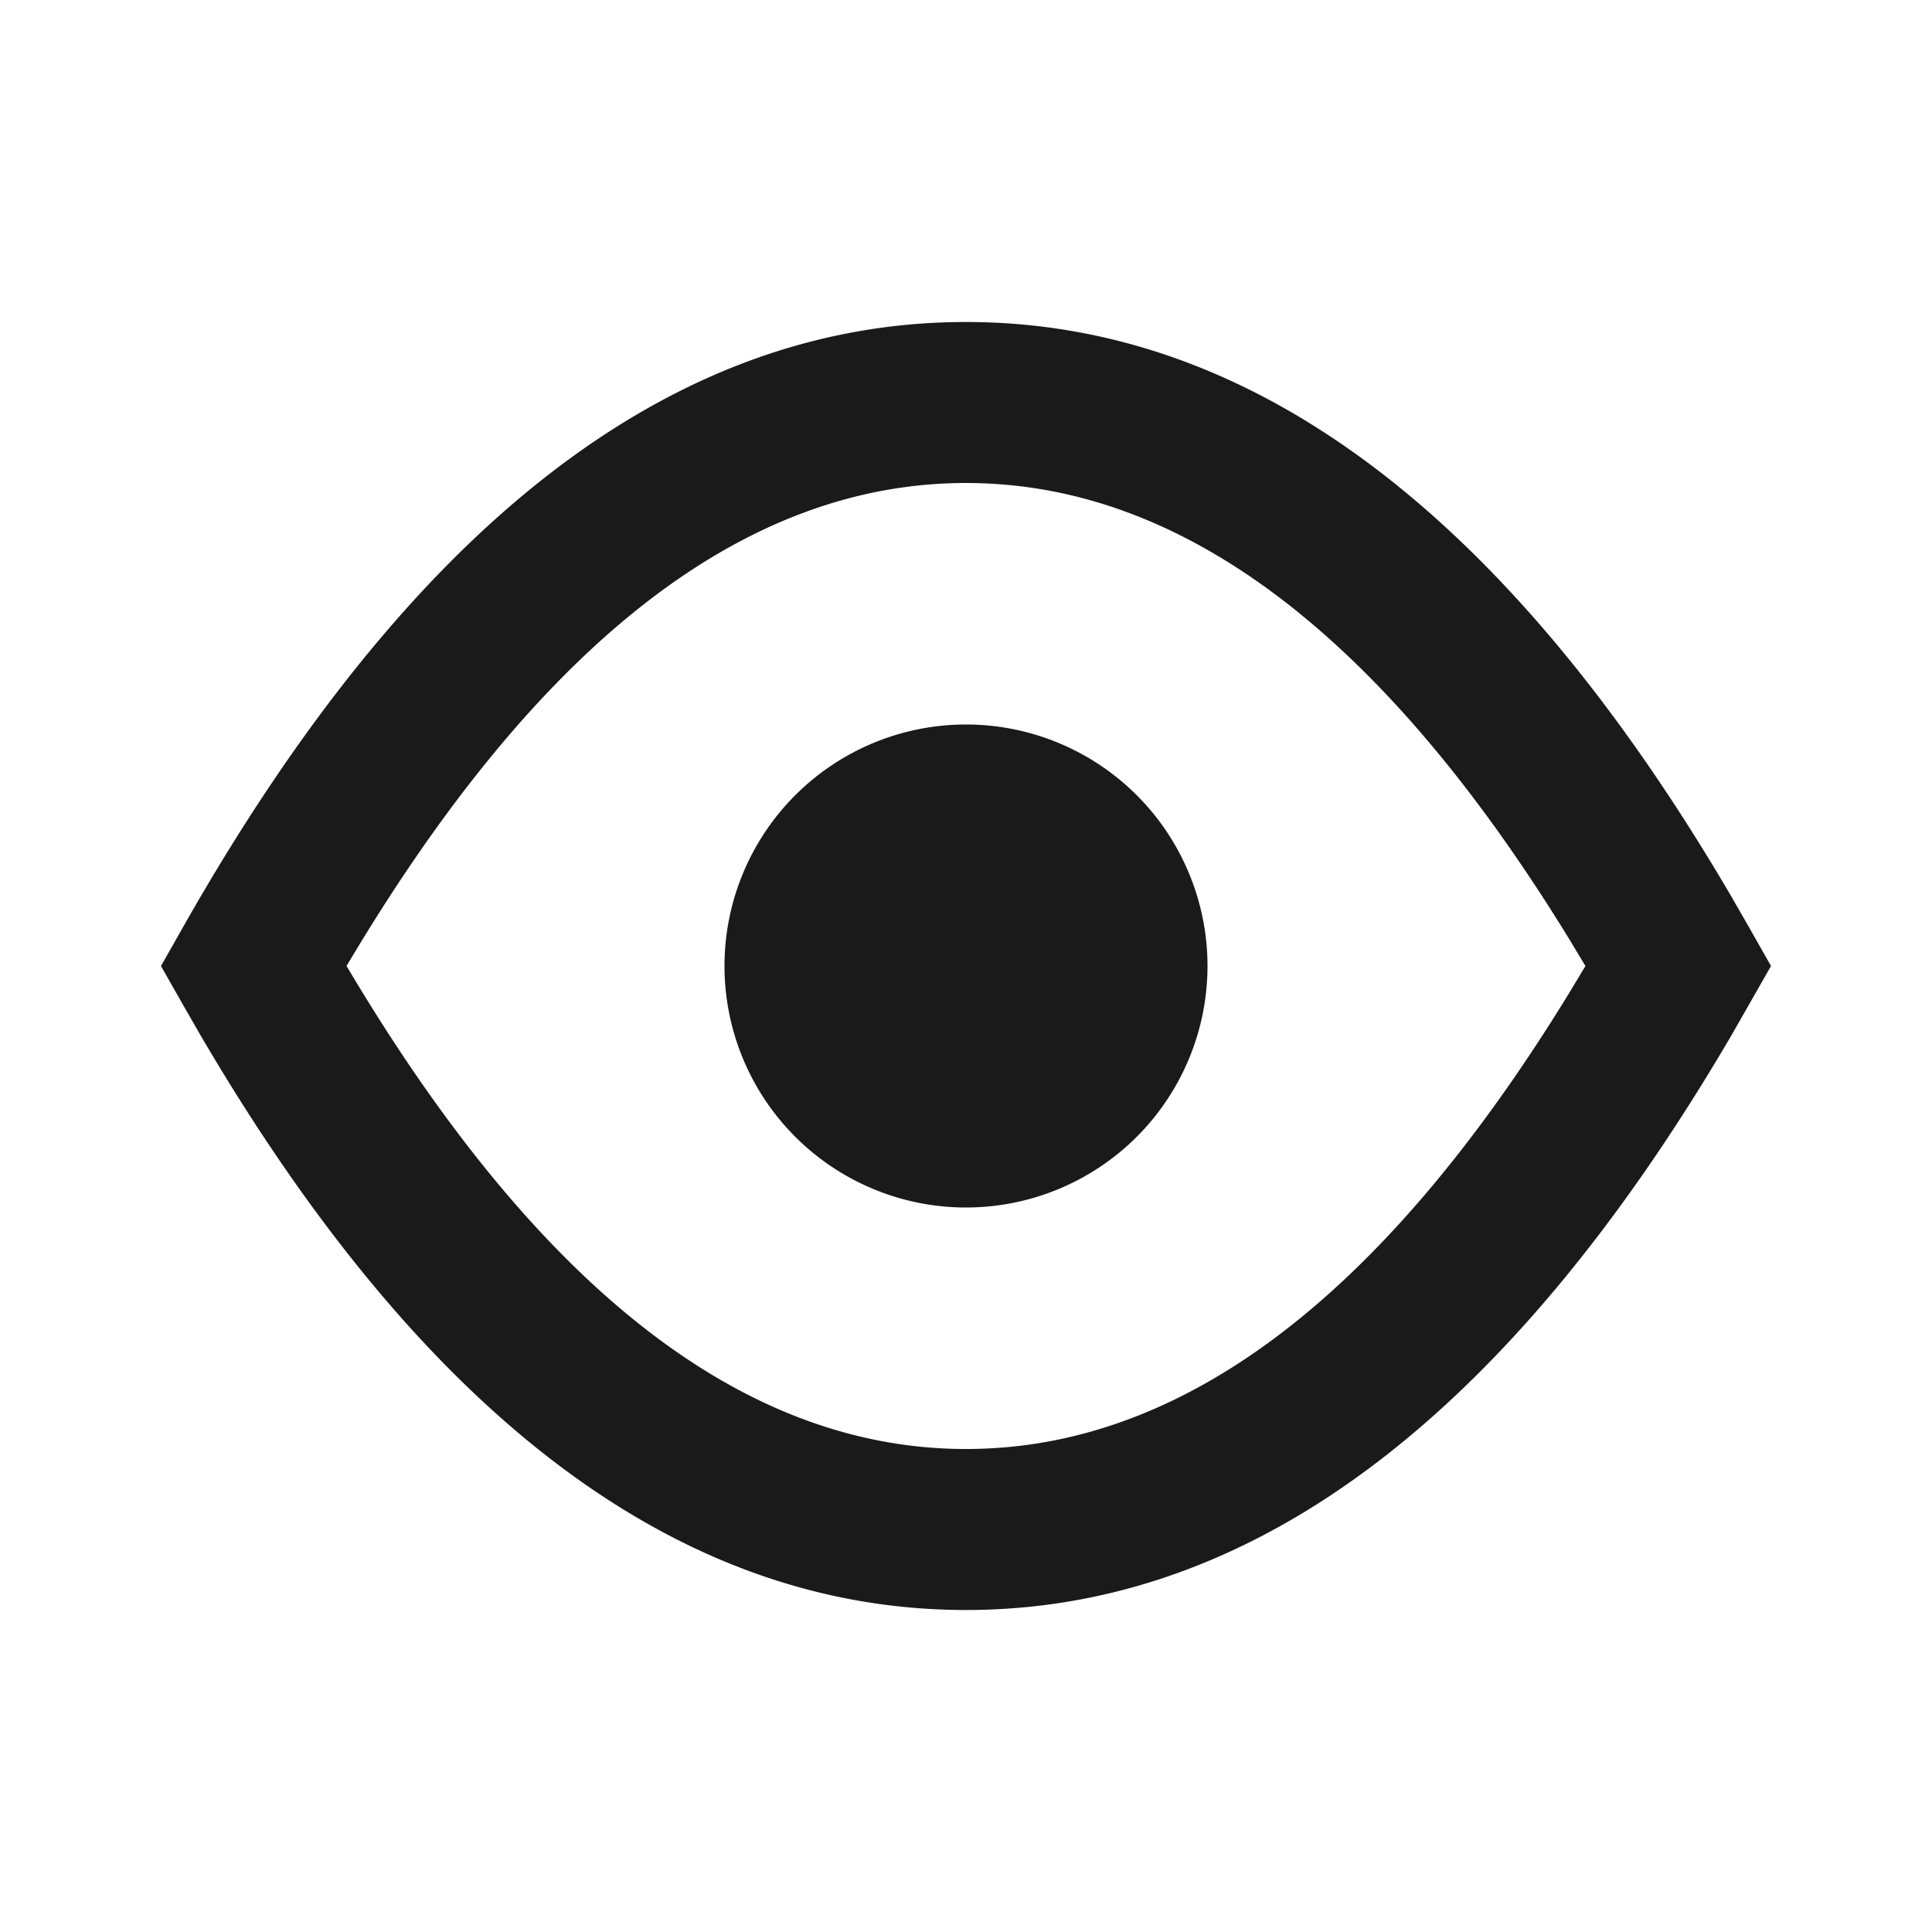 <svg width="24" height="24" viewBox="0 0 24 24" fill="none" xmlns="http://www.w3.org/2000/svg">
    <path fill-rule="evenodd" clip-rule="evenodd" d="M12 4c3.588 0 6.755 2.432 9.511 7.143l.206.358L22 12l-.489.857C18.755 17.567 15.588 20 12 20c-3.588 0-6.755-2.432-9.511-7.143l-.206-.358L2 12l.283-.499C5.087 6.556 8.323 4 12 4zm0 2c-2.703 0-5.272 1.916-7.695 6 2.423 4.084 4.992 6 7.695 6 2.63 0 5.129-1.81 7.487-5.655l.208-.345-.208-.345C17.125 7.808 14.626 6 12 6zm0 3a3 3 0 1 1 0 6 3 3 0 0 1 0-6z" fill="#1A1A1A"/>
</svg>
